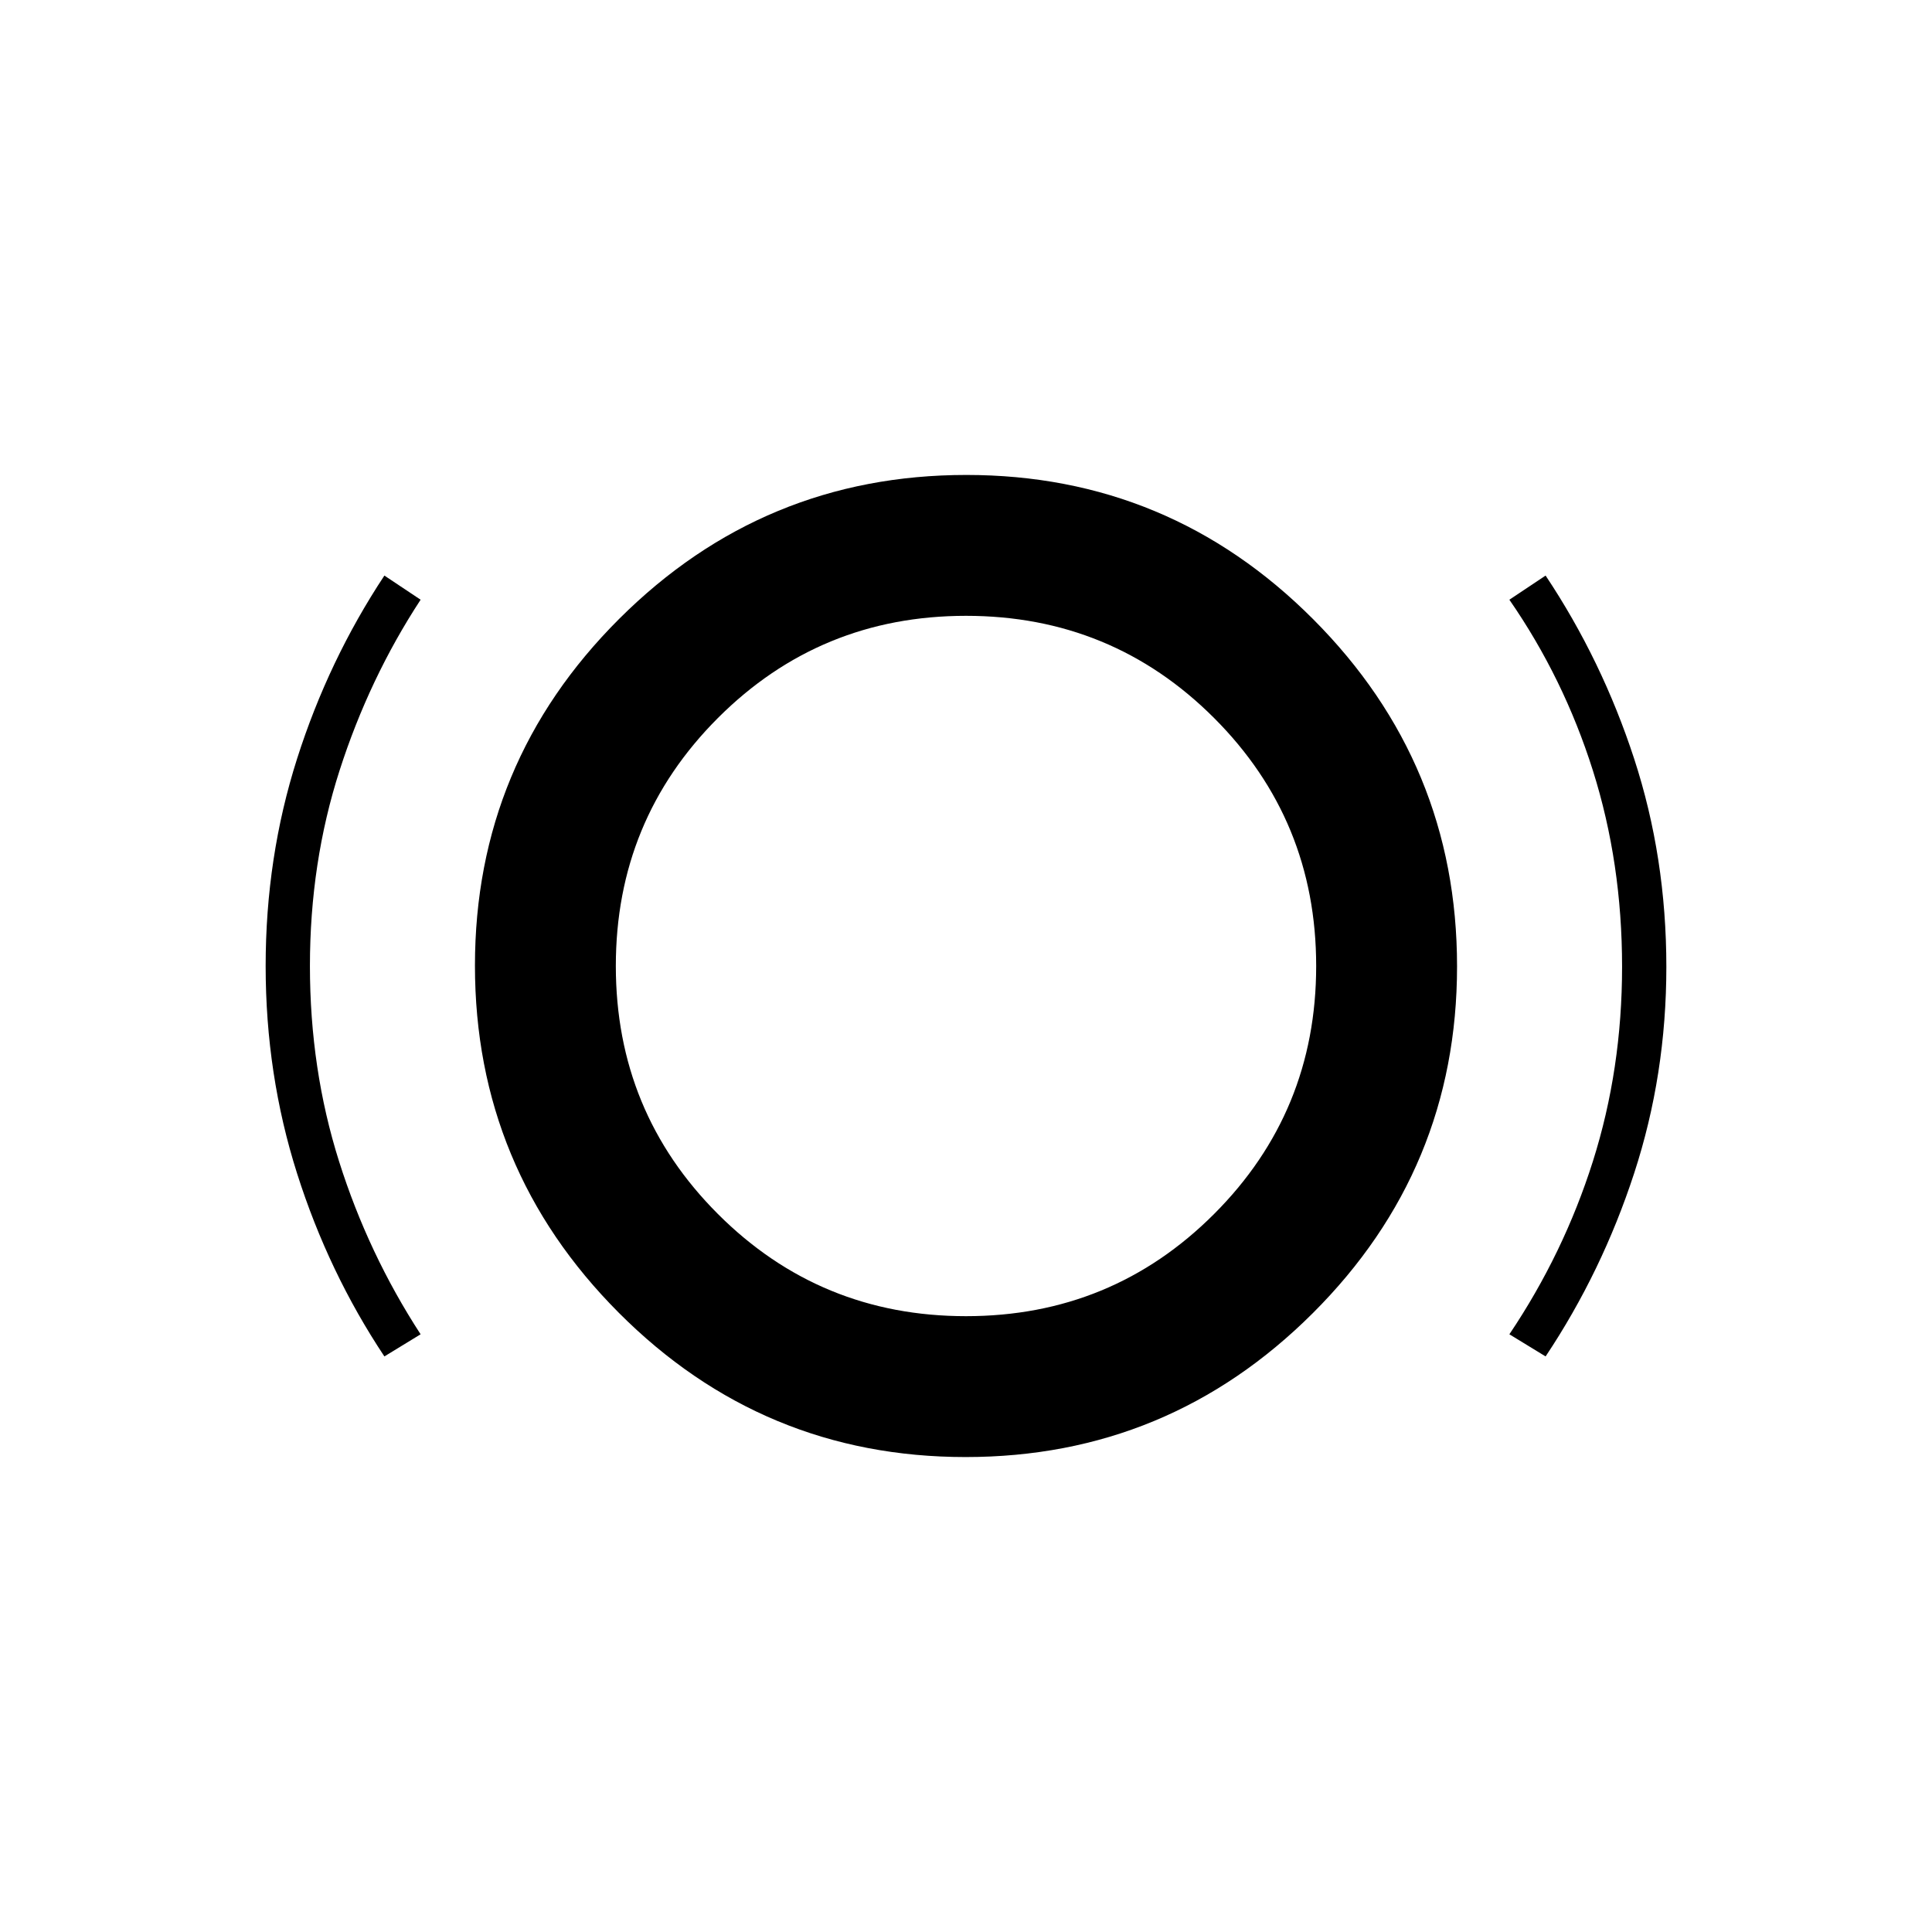 <svg xmlns="http://www.w3.org/2000/svg" width="48" height="48" viewBox="0 -960 960 960"><path d="M480-306q72.5 0 123.25-50.75T654-480q0-72.5-50.75-123.25T480-654q-72.5 0-123.25 50.75T306-480q0 72.5 50.75 123.25T480-306Zm-.177 70Q379-236 307.5-307.677q-71.5-71.677-71.5-172.5T307.677-652.5q71.677-71.5 172.5-71.5T652.5-652.323q71.5 71.677 71.5 172.5T652.323-307.5q-71.677 71.5-172.5 71.5ZM768-286l-18-11q27-40.167 41.5-85.956 14.5-45.79 14.5-96.667 0-51.604-14.5-97.49Q777-623 750-662l18-12q28 42 44 91t16 103.432Q828-426 812-377t-44 91Zm-577 0q-27.765-41.758-43.382-90.91Q132-426.063 132-480q0-54 15.618-103 15.617-49 43.382-91l18 12q-25.527 39-40.264 84.832Q154-531.335 154-480.01q0 51.326 14.5 97.168Q183-337 209-297l-18 11Zm289-194Z"/></svg>